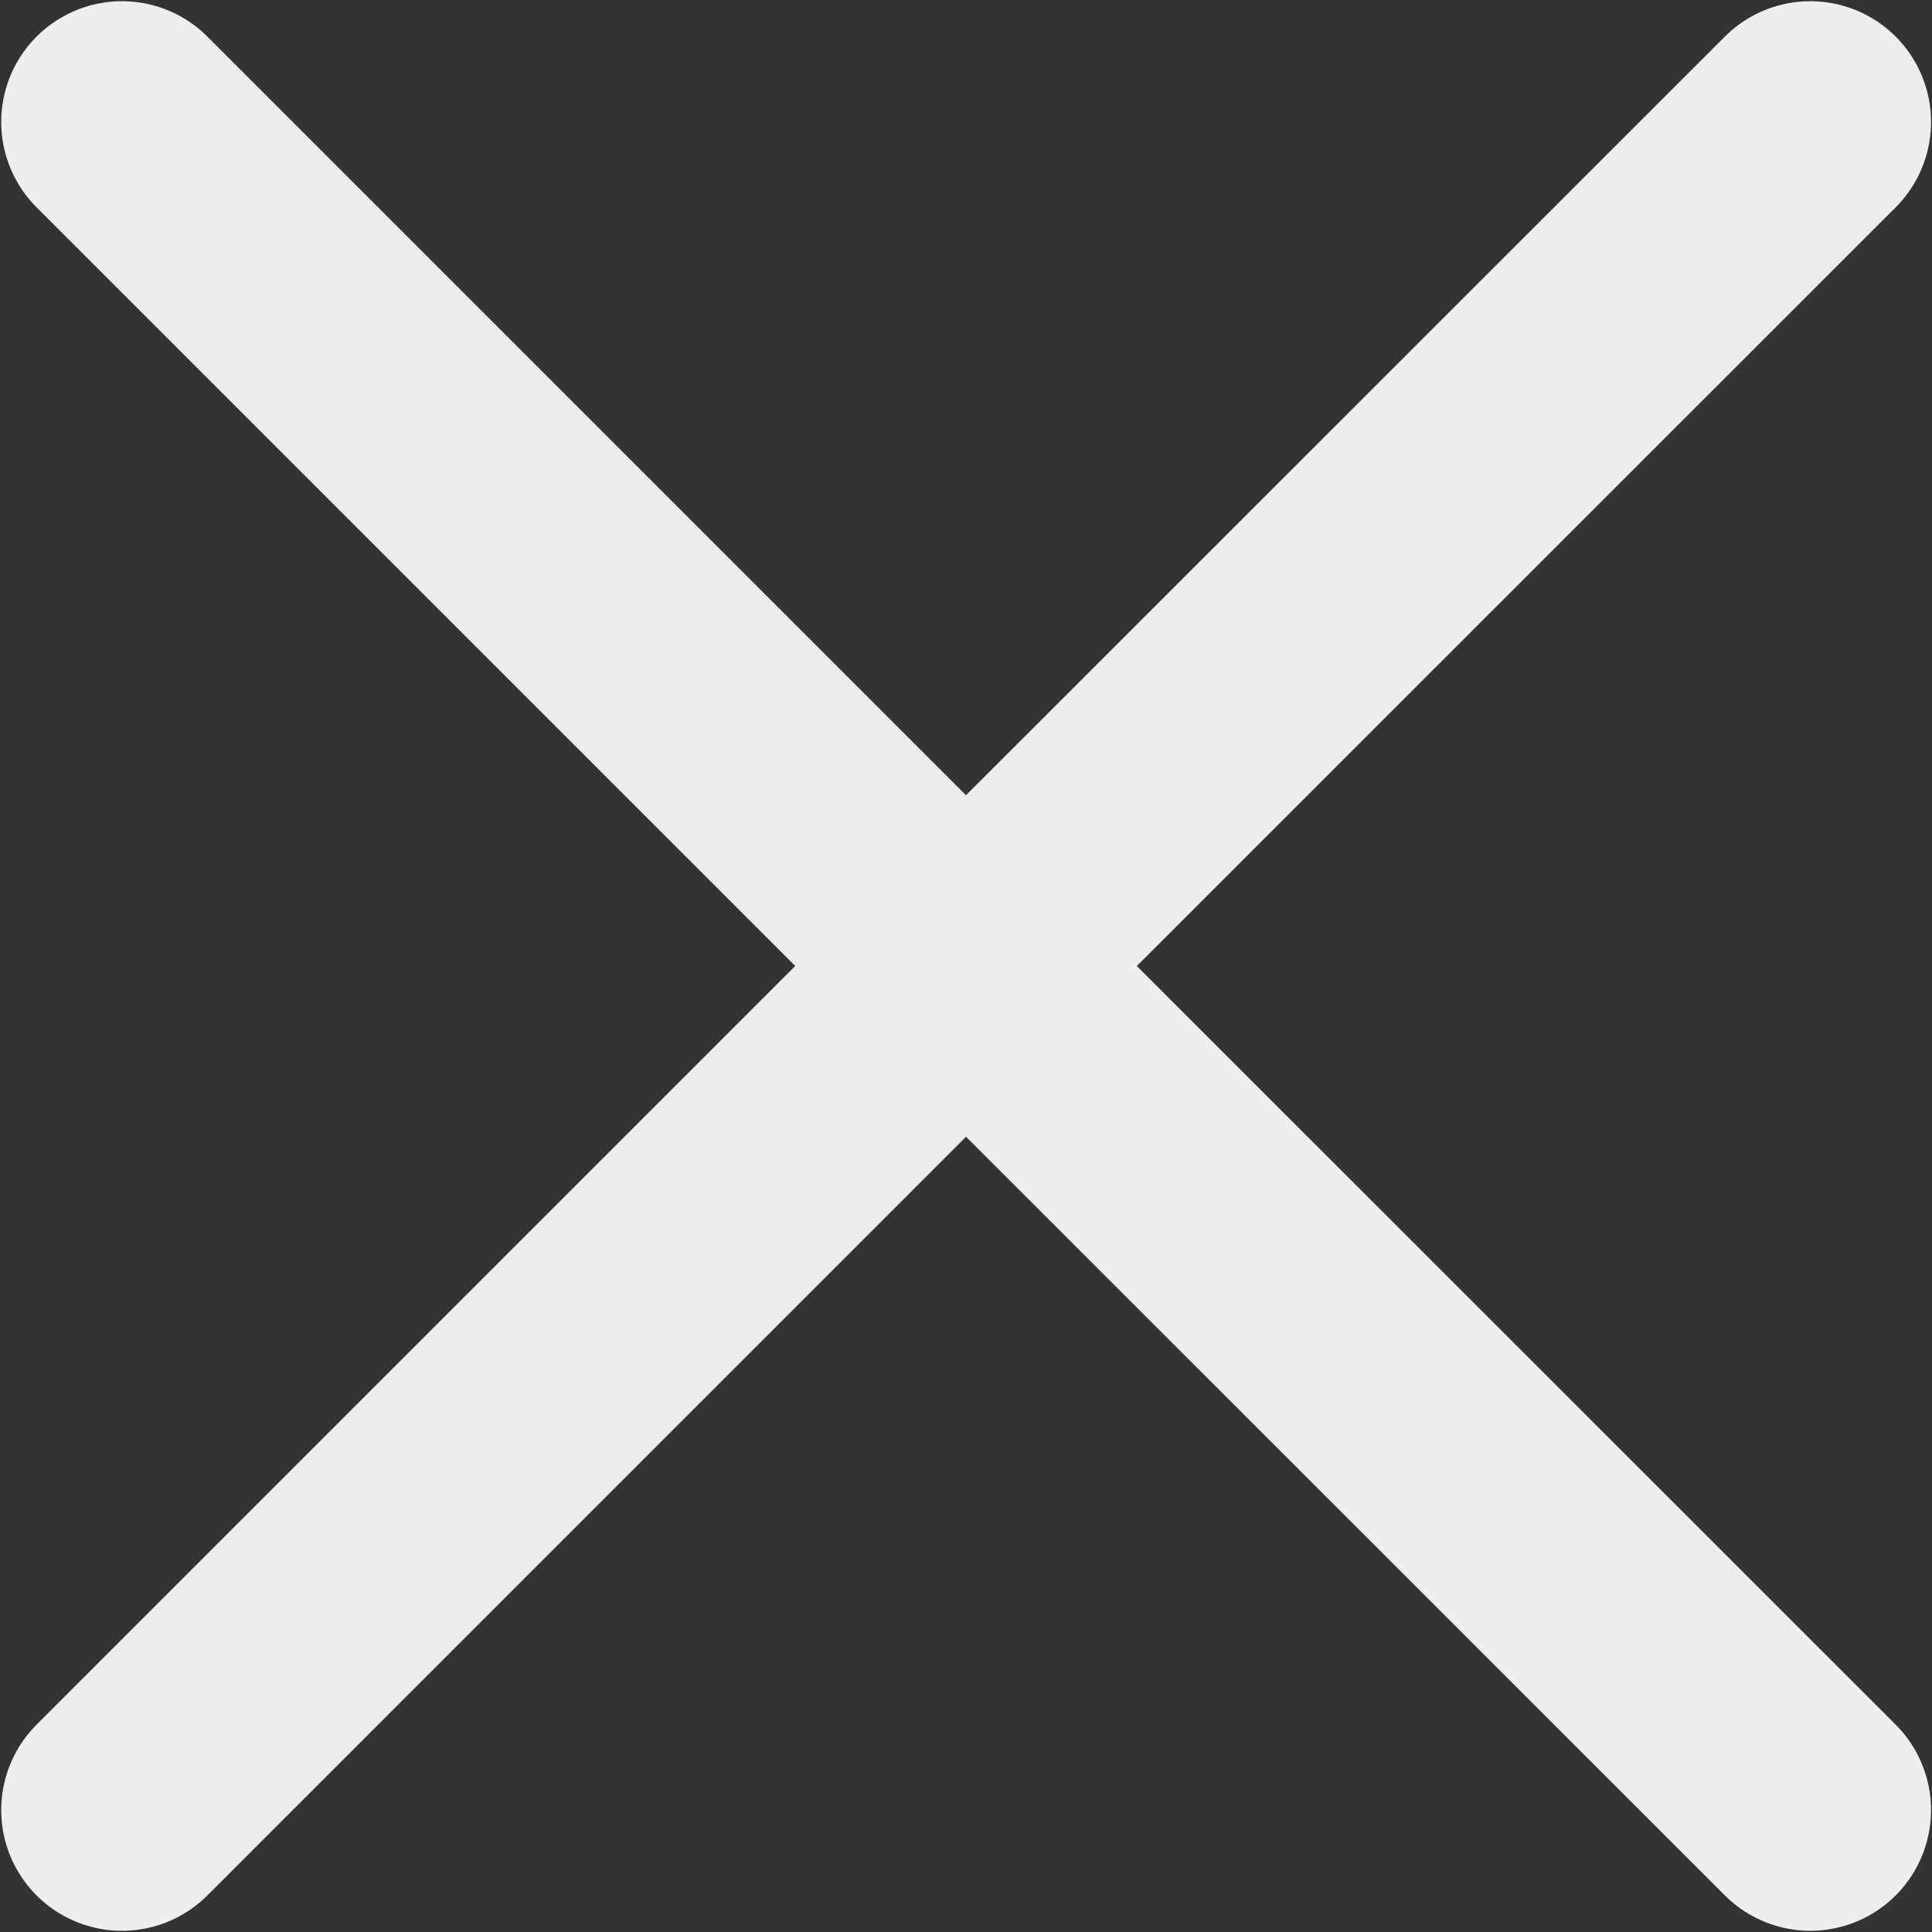 
        <svg
            xmlns="http://www.w3.org/2000/svg"
            width="8"
            height="8"
            viewBox="0 0 8 8"
            fill="none"
        >
            <rect x="0" y="0" width="8" height="8" fill="#333333" stroke="none"/>
            <path
                d="M0.505 7.495L4 4L7.496 7.495M7.496 0.505L4 4L0.505 0.505"
                stroke="#EEEEEE"
                stroke-linecap="round"
                stroke-linejoin="round"
            />
        </svg>
   